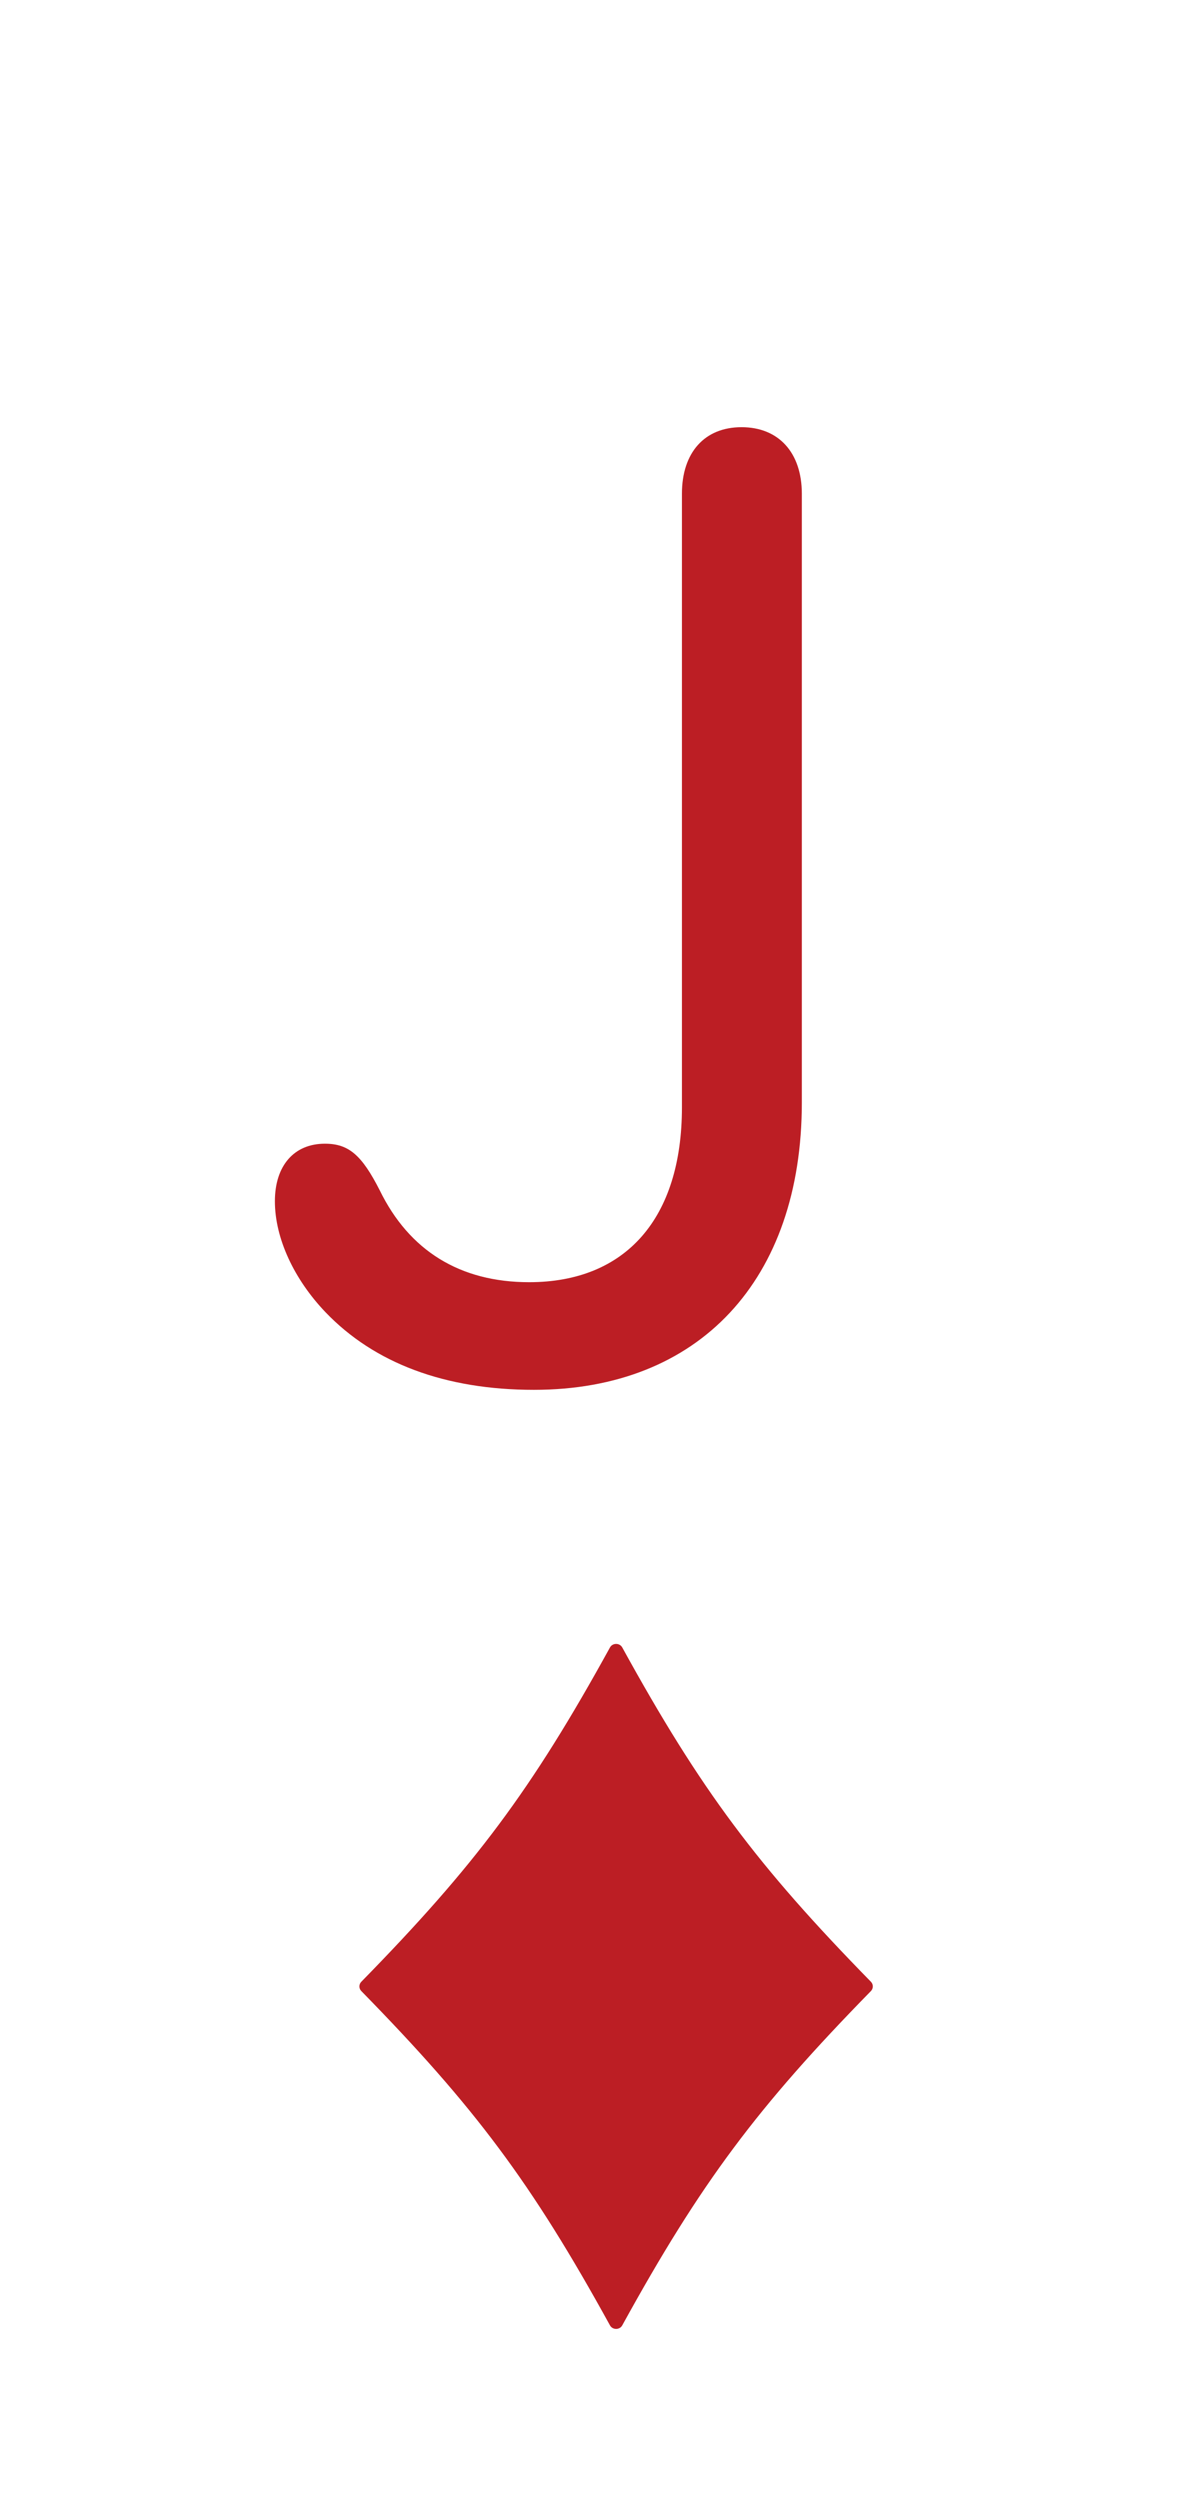 <svg width="35" height="73" viewBox="0 0 35 73" fill="none" xmlns="http://www.w3.org/2000/svg">
<path d="M19.923 14.415C19.923 13.214 20.584 12.473 21.665 12.473C22.746 12.473 23.426 13.214 23.426 14.415V32.192C23.426 37.377 20.423 40.581 15.599 40.581C12.996 40.581 10.934 39.8 9.513 38.318C8.592 37.357 8.031 36.156 8.031 35.075C8.031 34.034 8.592 33.394 9.493 33.394C10.193 33.394 10.574 33.734 11.094 34.755C11.955 36.517 13.437 37.438 15.459 37.438C18.281 37.438 19.923 35.576 19.923 32.333V14.415Z" fill="#BC1E24"/>
<path d="M18.18 48.104C18.104 47.965 17.896 47.965 17.82 48.104C15.526 52.272 13.872 54.478 10.555 57.865C10.482 57.94 10.482 58.06 10.555 58.135C13.872 61.522 15.526 63.728 17.82 67.896C17.896 68.035 18.104 68.035 18.18 67.896C20.474 63.728 22.128 61.522 25.445 58.135C25.518 58.06 25.518 57.94 25.445 57.865C22.128 54.478 20.474 52.272 18.18 48.104Z" fill="#BC1E24"/>
</svg>
